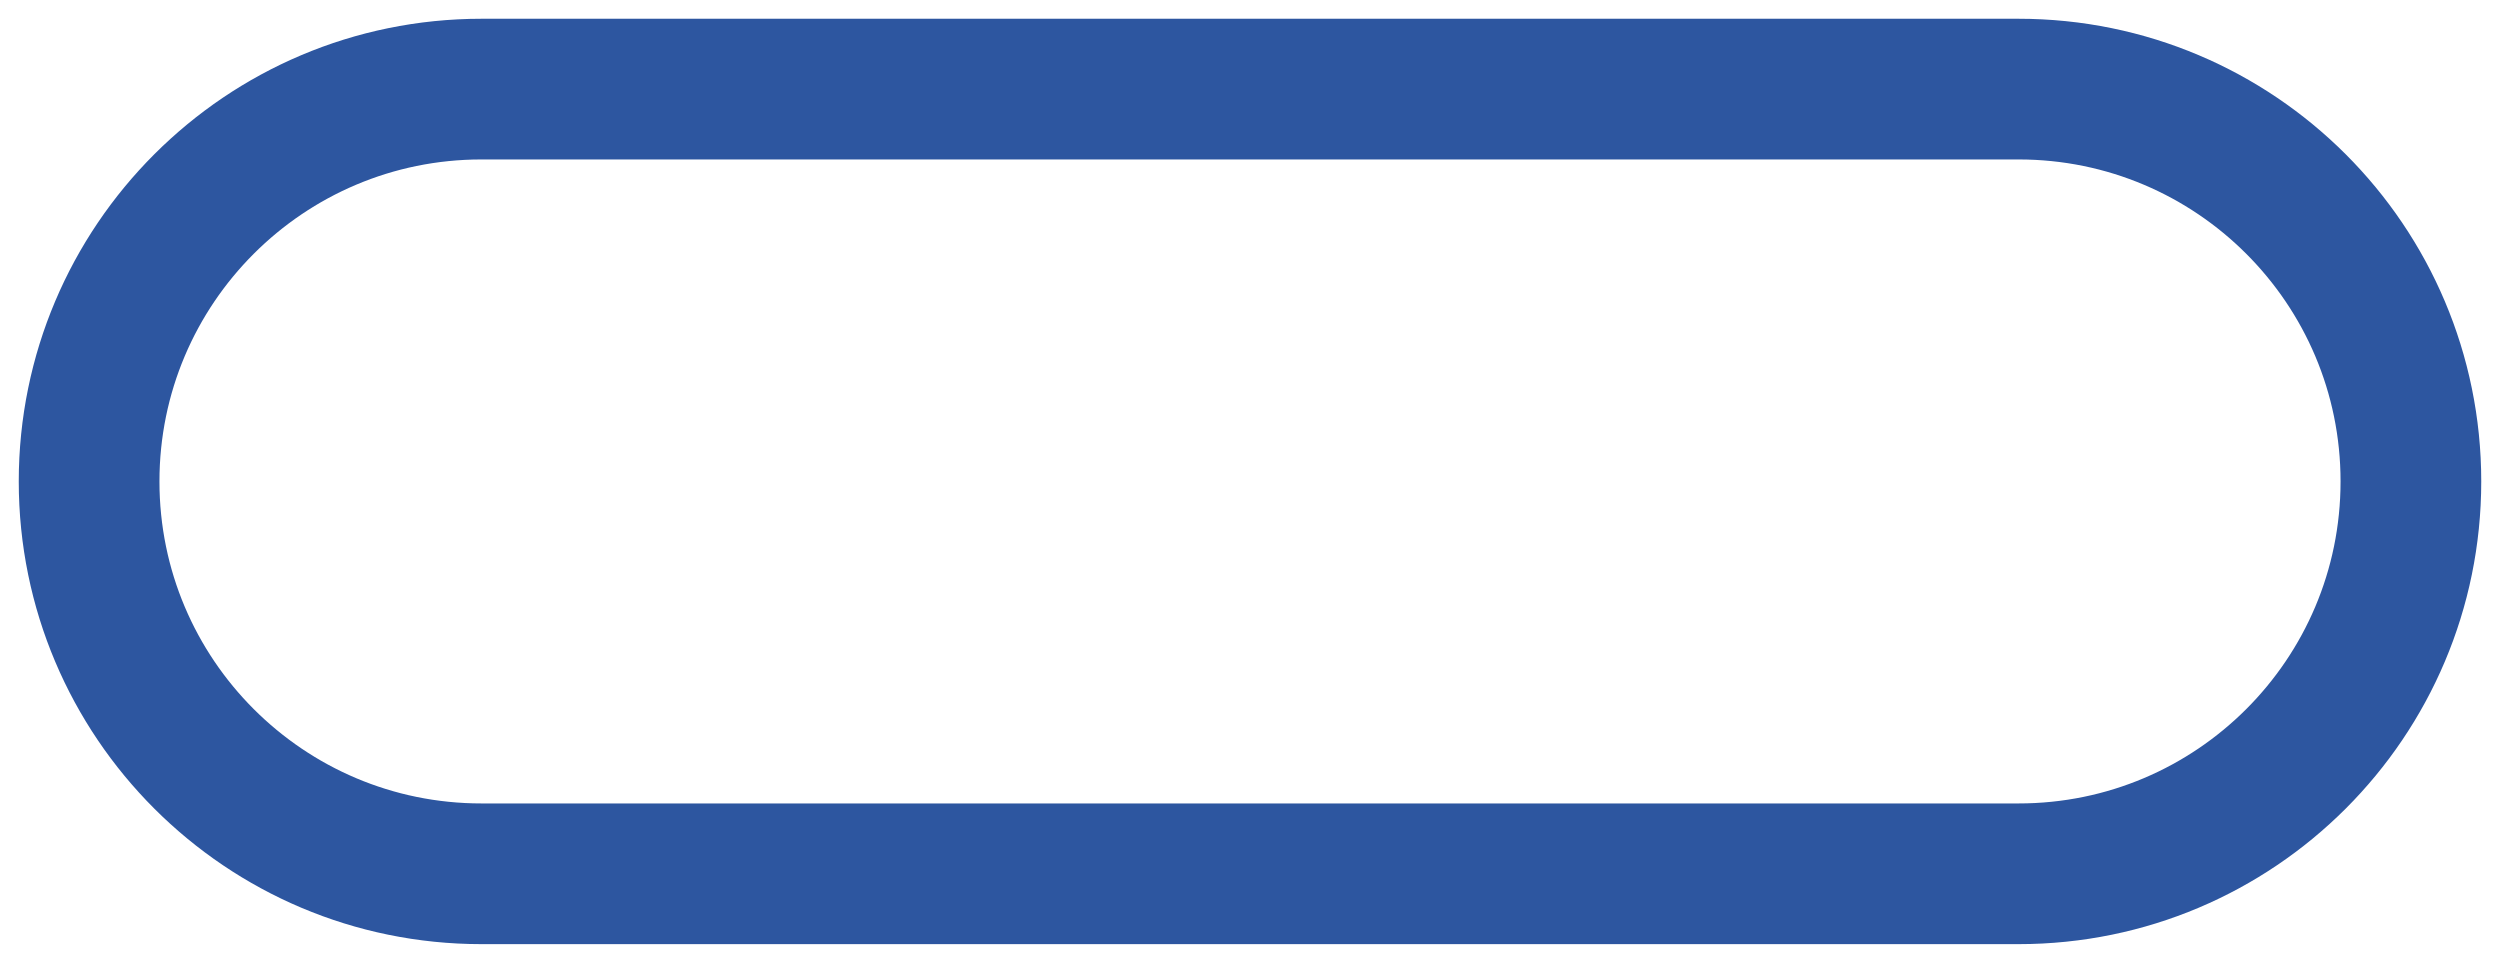 <?xml version="1.0" encoding="utf-8"?>
<!-- Generator: Adobe Illustrator 27.5.0, SVG Export Plug-In . SVG Version: 6.00 Build 0)  -->
<svg version="1.1" id="Livello_1" xmlns="http://www.w3.org/2000/svg" xmlns:xlink="http://www.w3.org/1999/xlink" x="0px" y="0px"
	 viewBox="0 0 533.08 205.32" style="enable-background:new 0 0 533.08 205.32;" xml:space="preserve">
<style type="text/css">
	.st0{fill:none;stroke:#2D56A0;stroke-width:30;stroke-miterlimit:10;}
</style>
<path class="st0" d="M430.42,186.32H102.66c-46.2,0-83.66-37.46-83.66-83.66v0C19,56.46,56.46,19,102.66,19h327.76
	c46.2,0,83.66,37.46,83.66,83.66v0C514.08,148.86,476.62,186.32,430.42,186.32z"/>
</svg>
